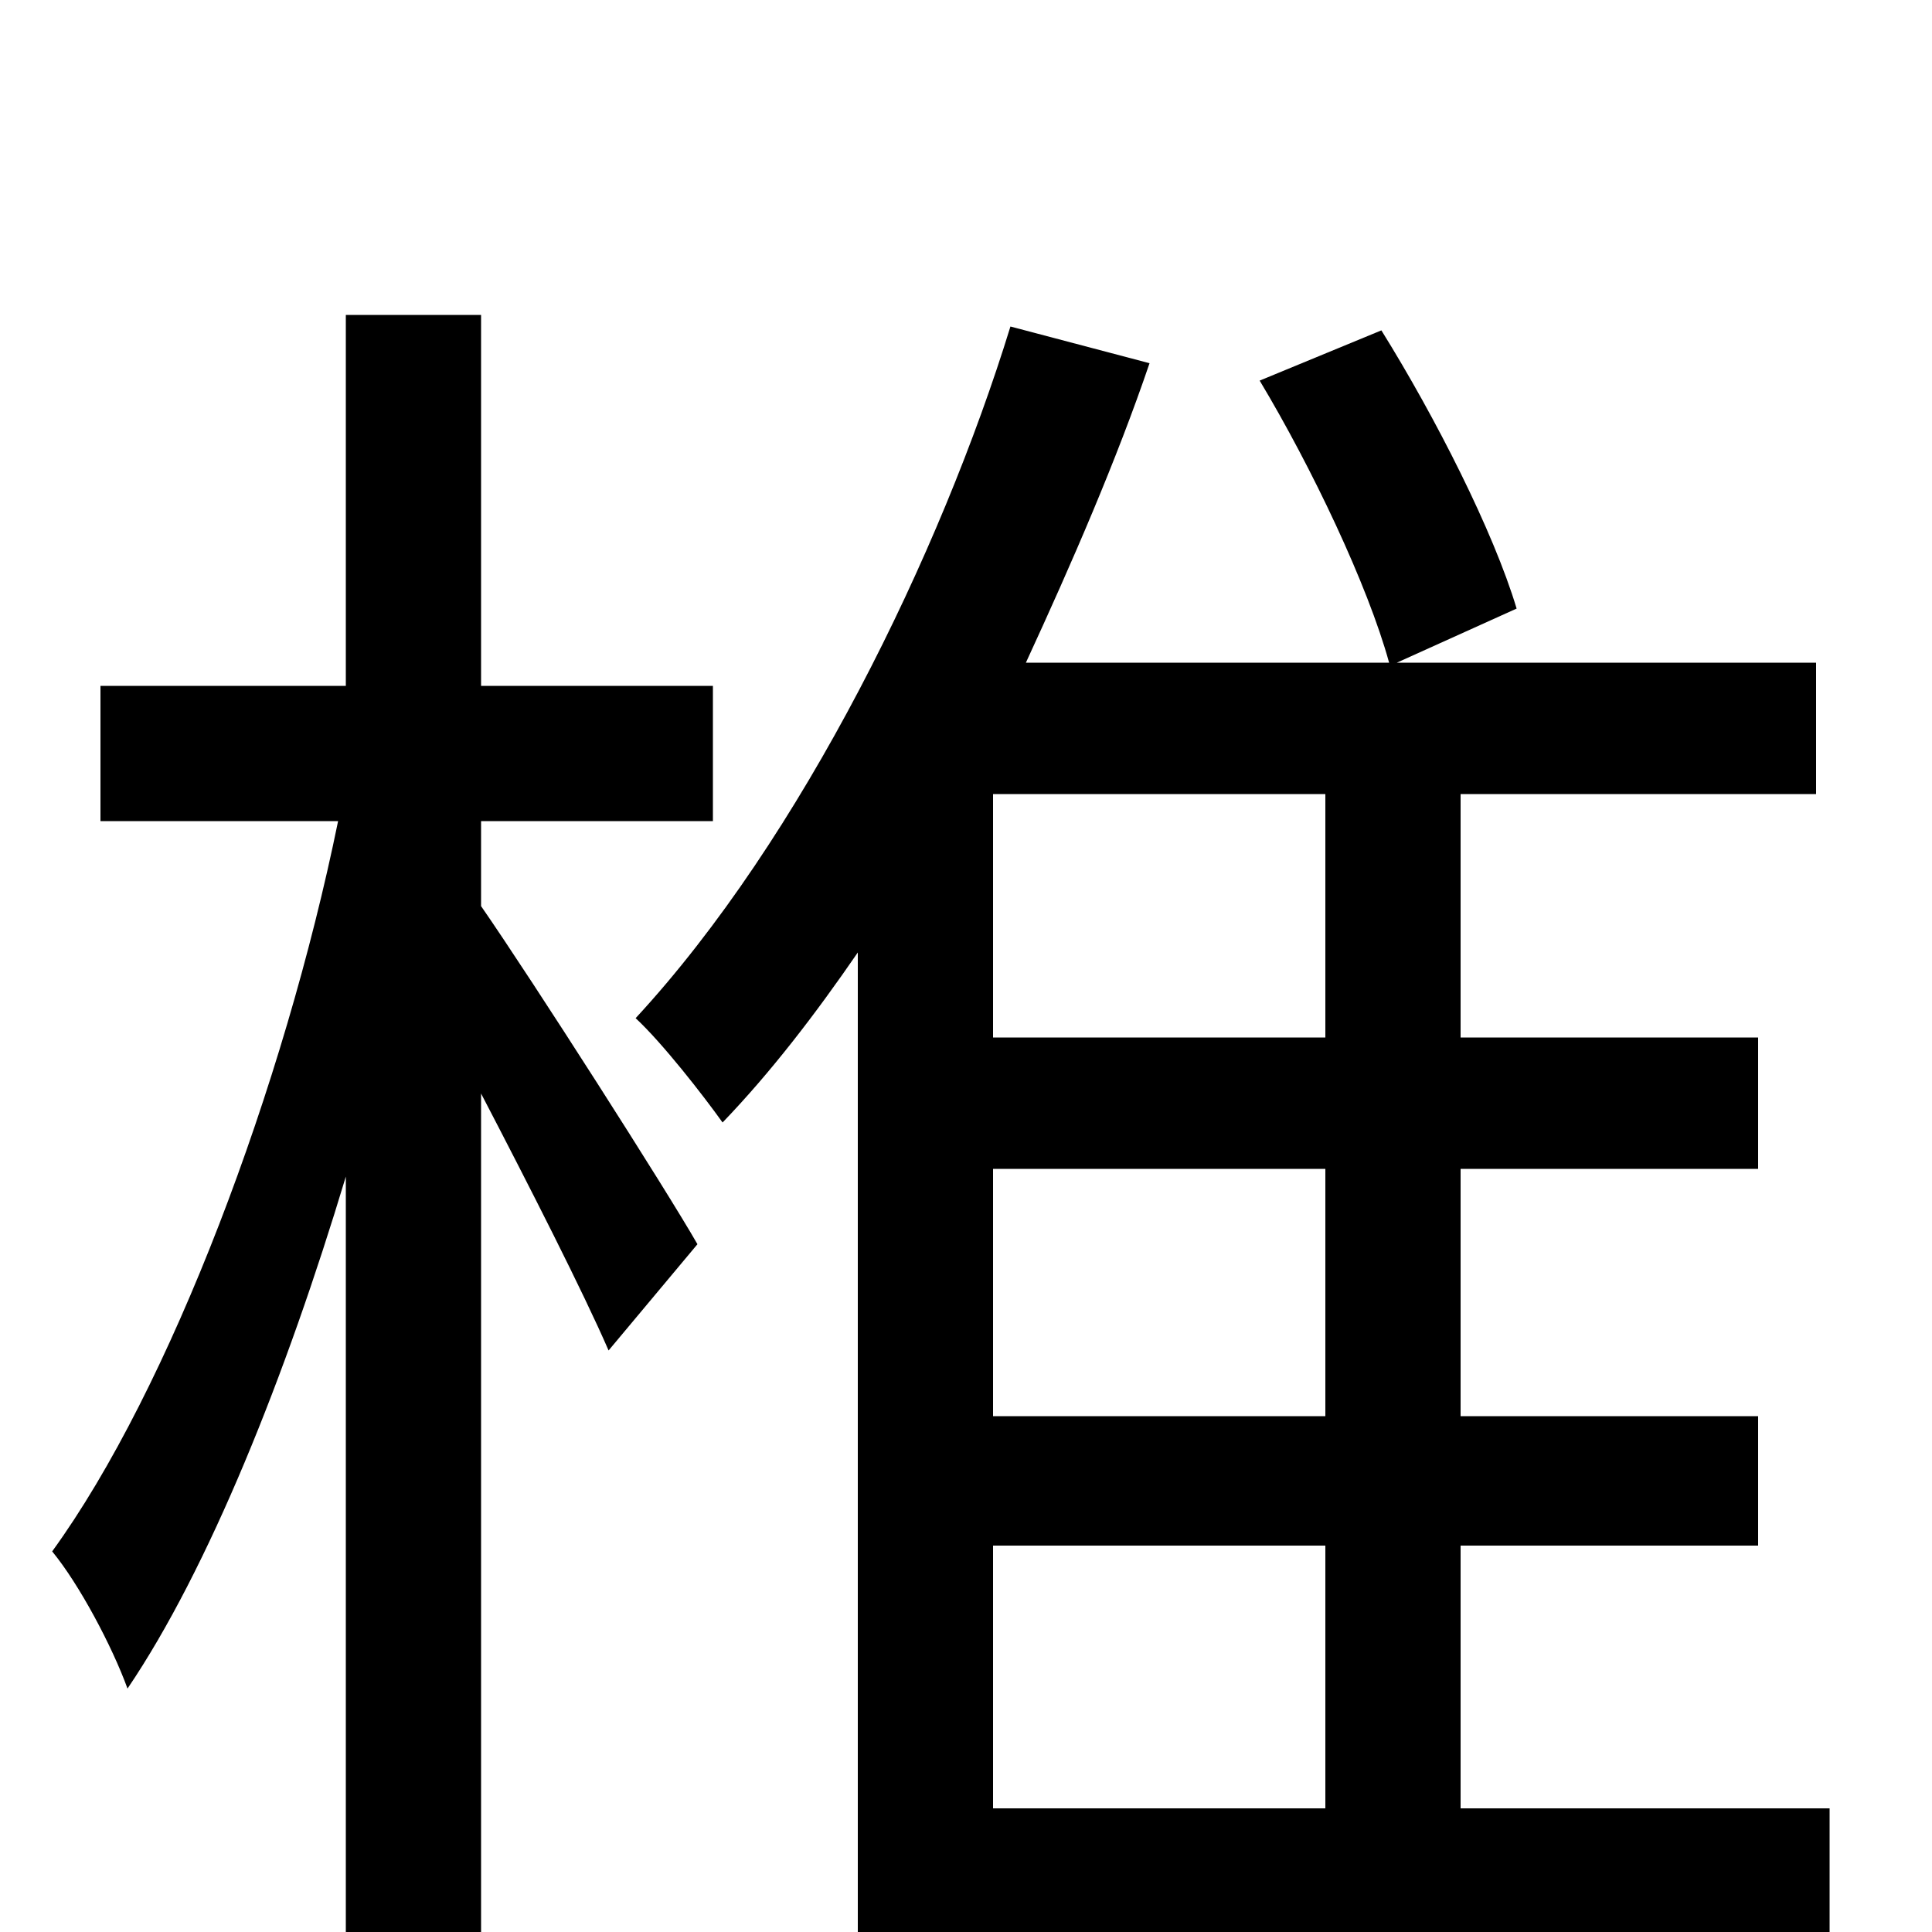 <svg xmlns="http://www.w3.org/2000/svg" viewBox="0 -1000 1000 1000">
	<path fill="#000000" d="M249 -575H369V-645H249V-837H179V-645H52V-575H175C147 -438 88 -281 27 -197C41 -180 58 -148 66 -126C108 -188 148 -288 179 -391V76H249V-434C274 -386 302 -331 315 -301L361 -356C345 -384 276 -492 249 -531ZM514 -200H686V-64H514ZM686 -463H514V-589H686ZM686 -267H514V-395H686ZM947 -64H756V-200H910V-267H756V-395H910V-463H756V-589H940V-657H723L785 -685C773 -725 743 -784 715 -829L652 -803C679 -758 708 -697 719 -657H531C555 -709 578 -762 595 -812L523 -831C487 -714 415 -566 329 -473C343 -460 364 -433 374 -419C399 -445 422 -475 444 -507V78H514V5H947Z"/>
</svg>